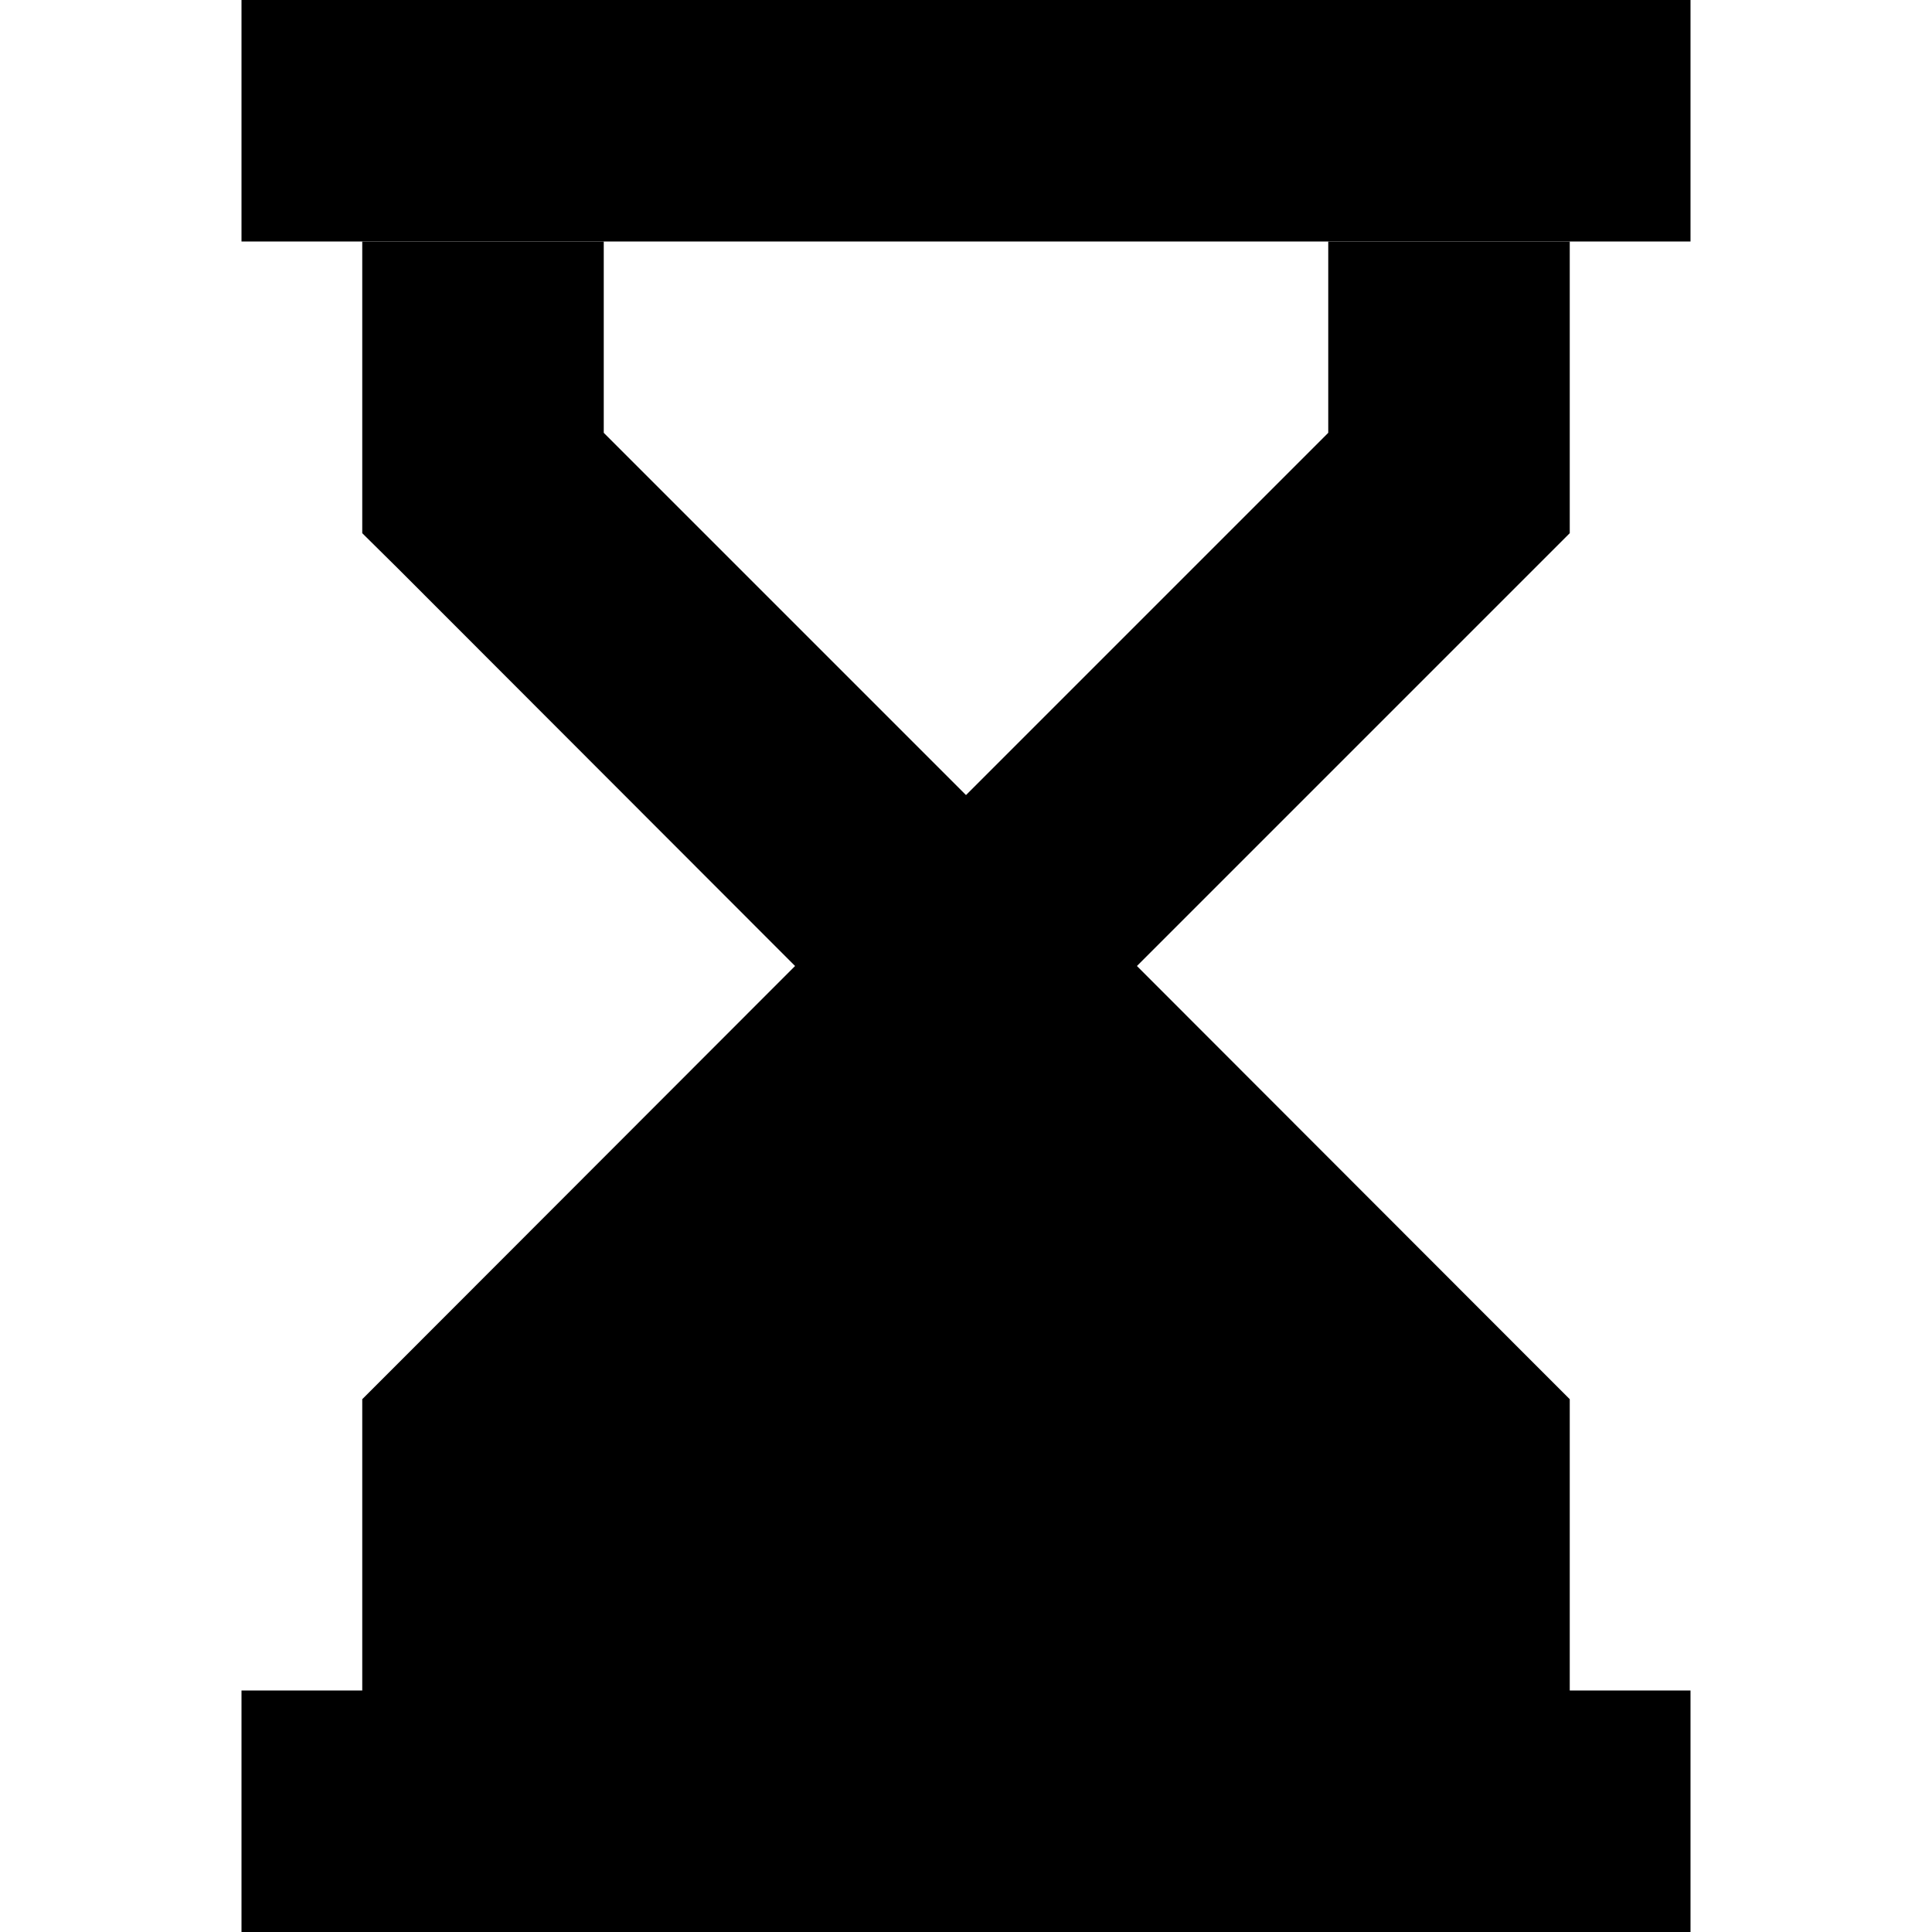 <svg xmlns="http://www.w3.org/2000/svg" width="24" height="24" viewBox="0 0 384 512">
    <path class="pr-icon-duotone-secondary" d="M32 64l64 0 0 50.7 96 96 96-96L288 64l64 0 0 64 0 13.3-9.4 9.4L237.3 256 342.6 361.4l9.4 9.4 0 13.3 0 64c-21.3 0-42.7 0-64 0c-64 0-128 0-192 0l-64 0 0-64 0-13.3 9.4-9.4L146.7 256 41.4 150.6 32 141.3 32 128l0-64z"/>
    <path class="pr-icon-duotone-primary" d="M32 0L0 0 0 64l32 0 320 0 32 0 0-64L352 0 32 0zm0 448L0 448l0 64 32 0 320 0 32 0 0-64-32 0L32 448z"/>
</svg>